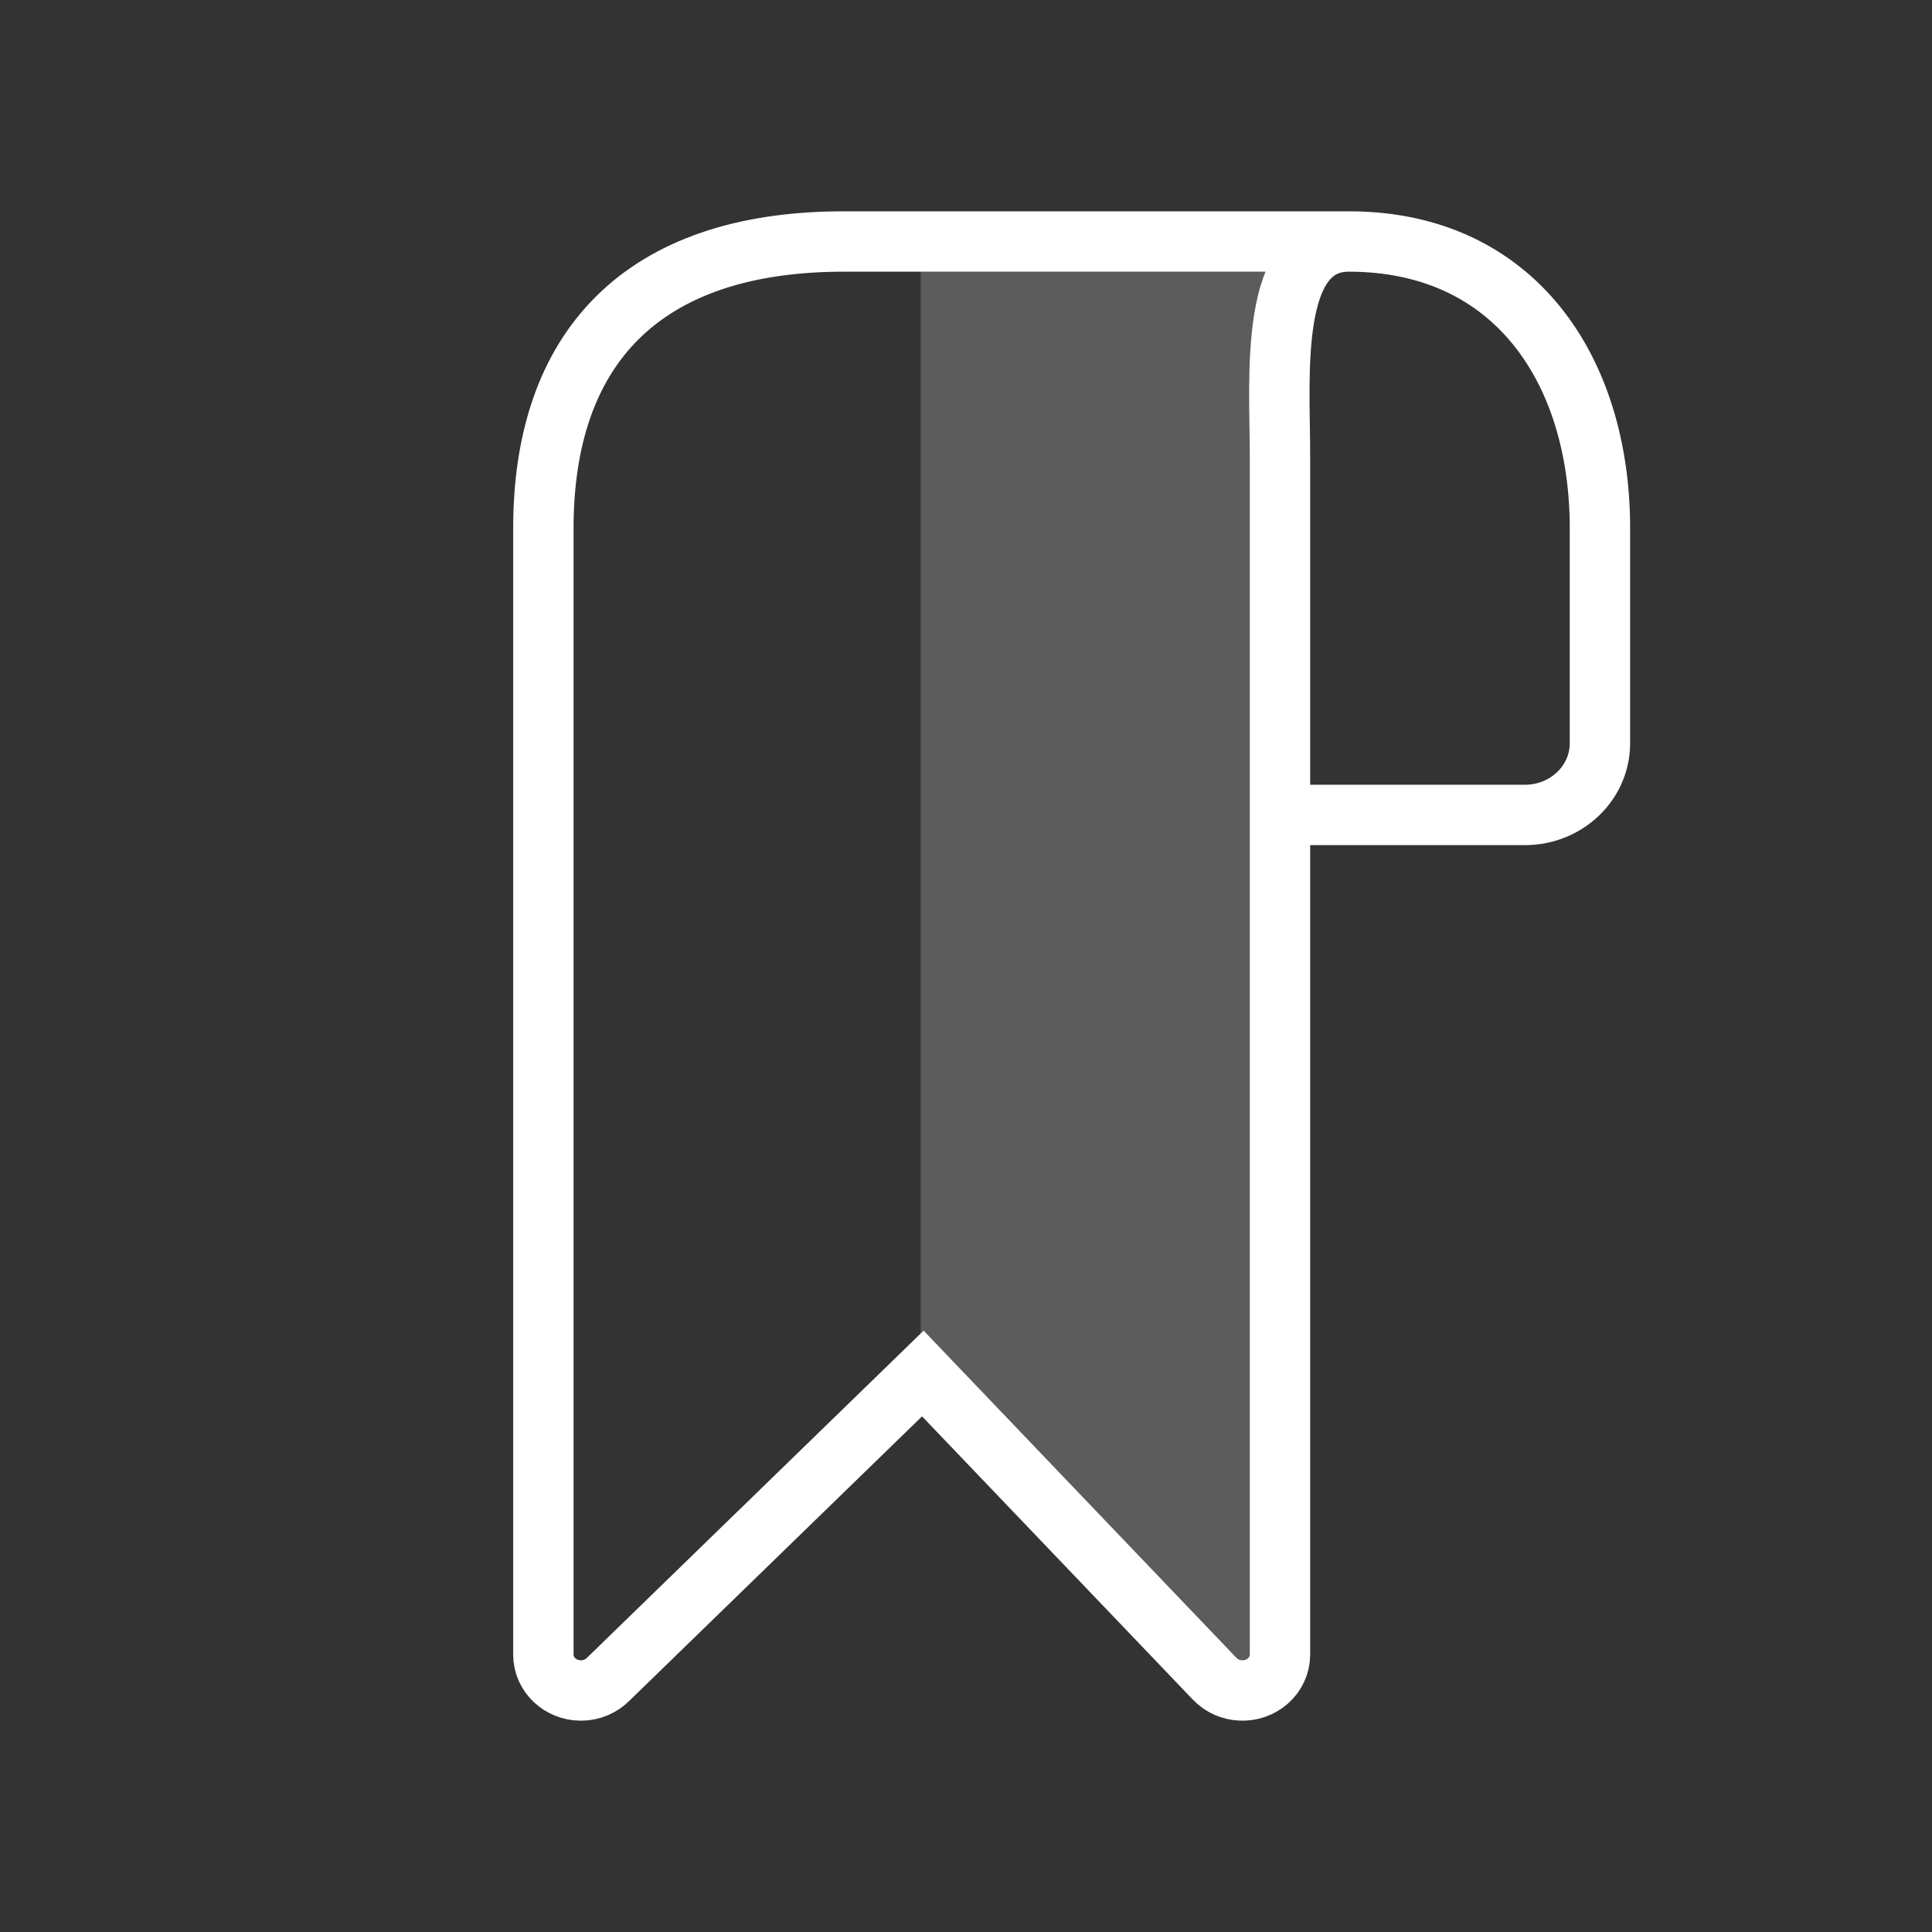 <svg xmlns="http://www.w3.org/2000/svg" width="64" height="64" viewBox="0 0 64 64">
  <rect x="0" y="0" width="64" height="64" fill="#333333" stroke="none"/>
  <g fill="none" fill-rule="evenodd">
    <path stroke="#FFF" stroke-width="2" d="M44.685,8 C50.175,8 53,12.262 53,17.498 L53,24.622 C53,25.935 51.886,26.996 50.513,26.996 L42.401,26.996 M44.685,8 C41.998,8 42.401,12.466 42.401,15.087 L42.401,26.996 M44.685,8 L43.141,8 L27.949,8 C21.214,8 18,11.58 18,17.498 L18,54.813 C18,55.468 18.557,56 19.244,56 C19.592,56 19.925,55.86 20.16,55.615 L30.57,45.499 L40.241,55.615 C40.705,56.098 41.491,56.131 41.998,55.688 C42.255,55.463 42.401,55.145 42.401,54.813 L42.401,26.996"/>
    <path fill="#FFF" d="M30.5,45.568 L30.595,45.476 L40.284,55.586 C40.749,56.069 41.537,56.102 42.045,55.659 C42.302,55.434 42.449,55.117 42.449,54.784 L42.449,26.985 L42.449,15.083 C42.449,14.794 42.444,14.483 42.438,14.158 C42.397,11.533 42.341,8 44.737,8 L43.19,8 L30.5,8 L30.5,45.568 Z" opacity=".2"/>
  </g>
</svg>
